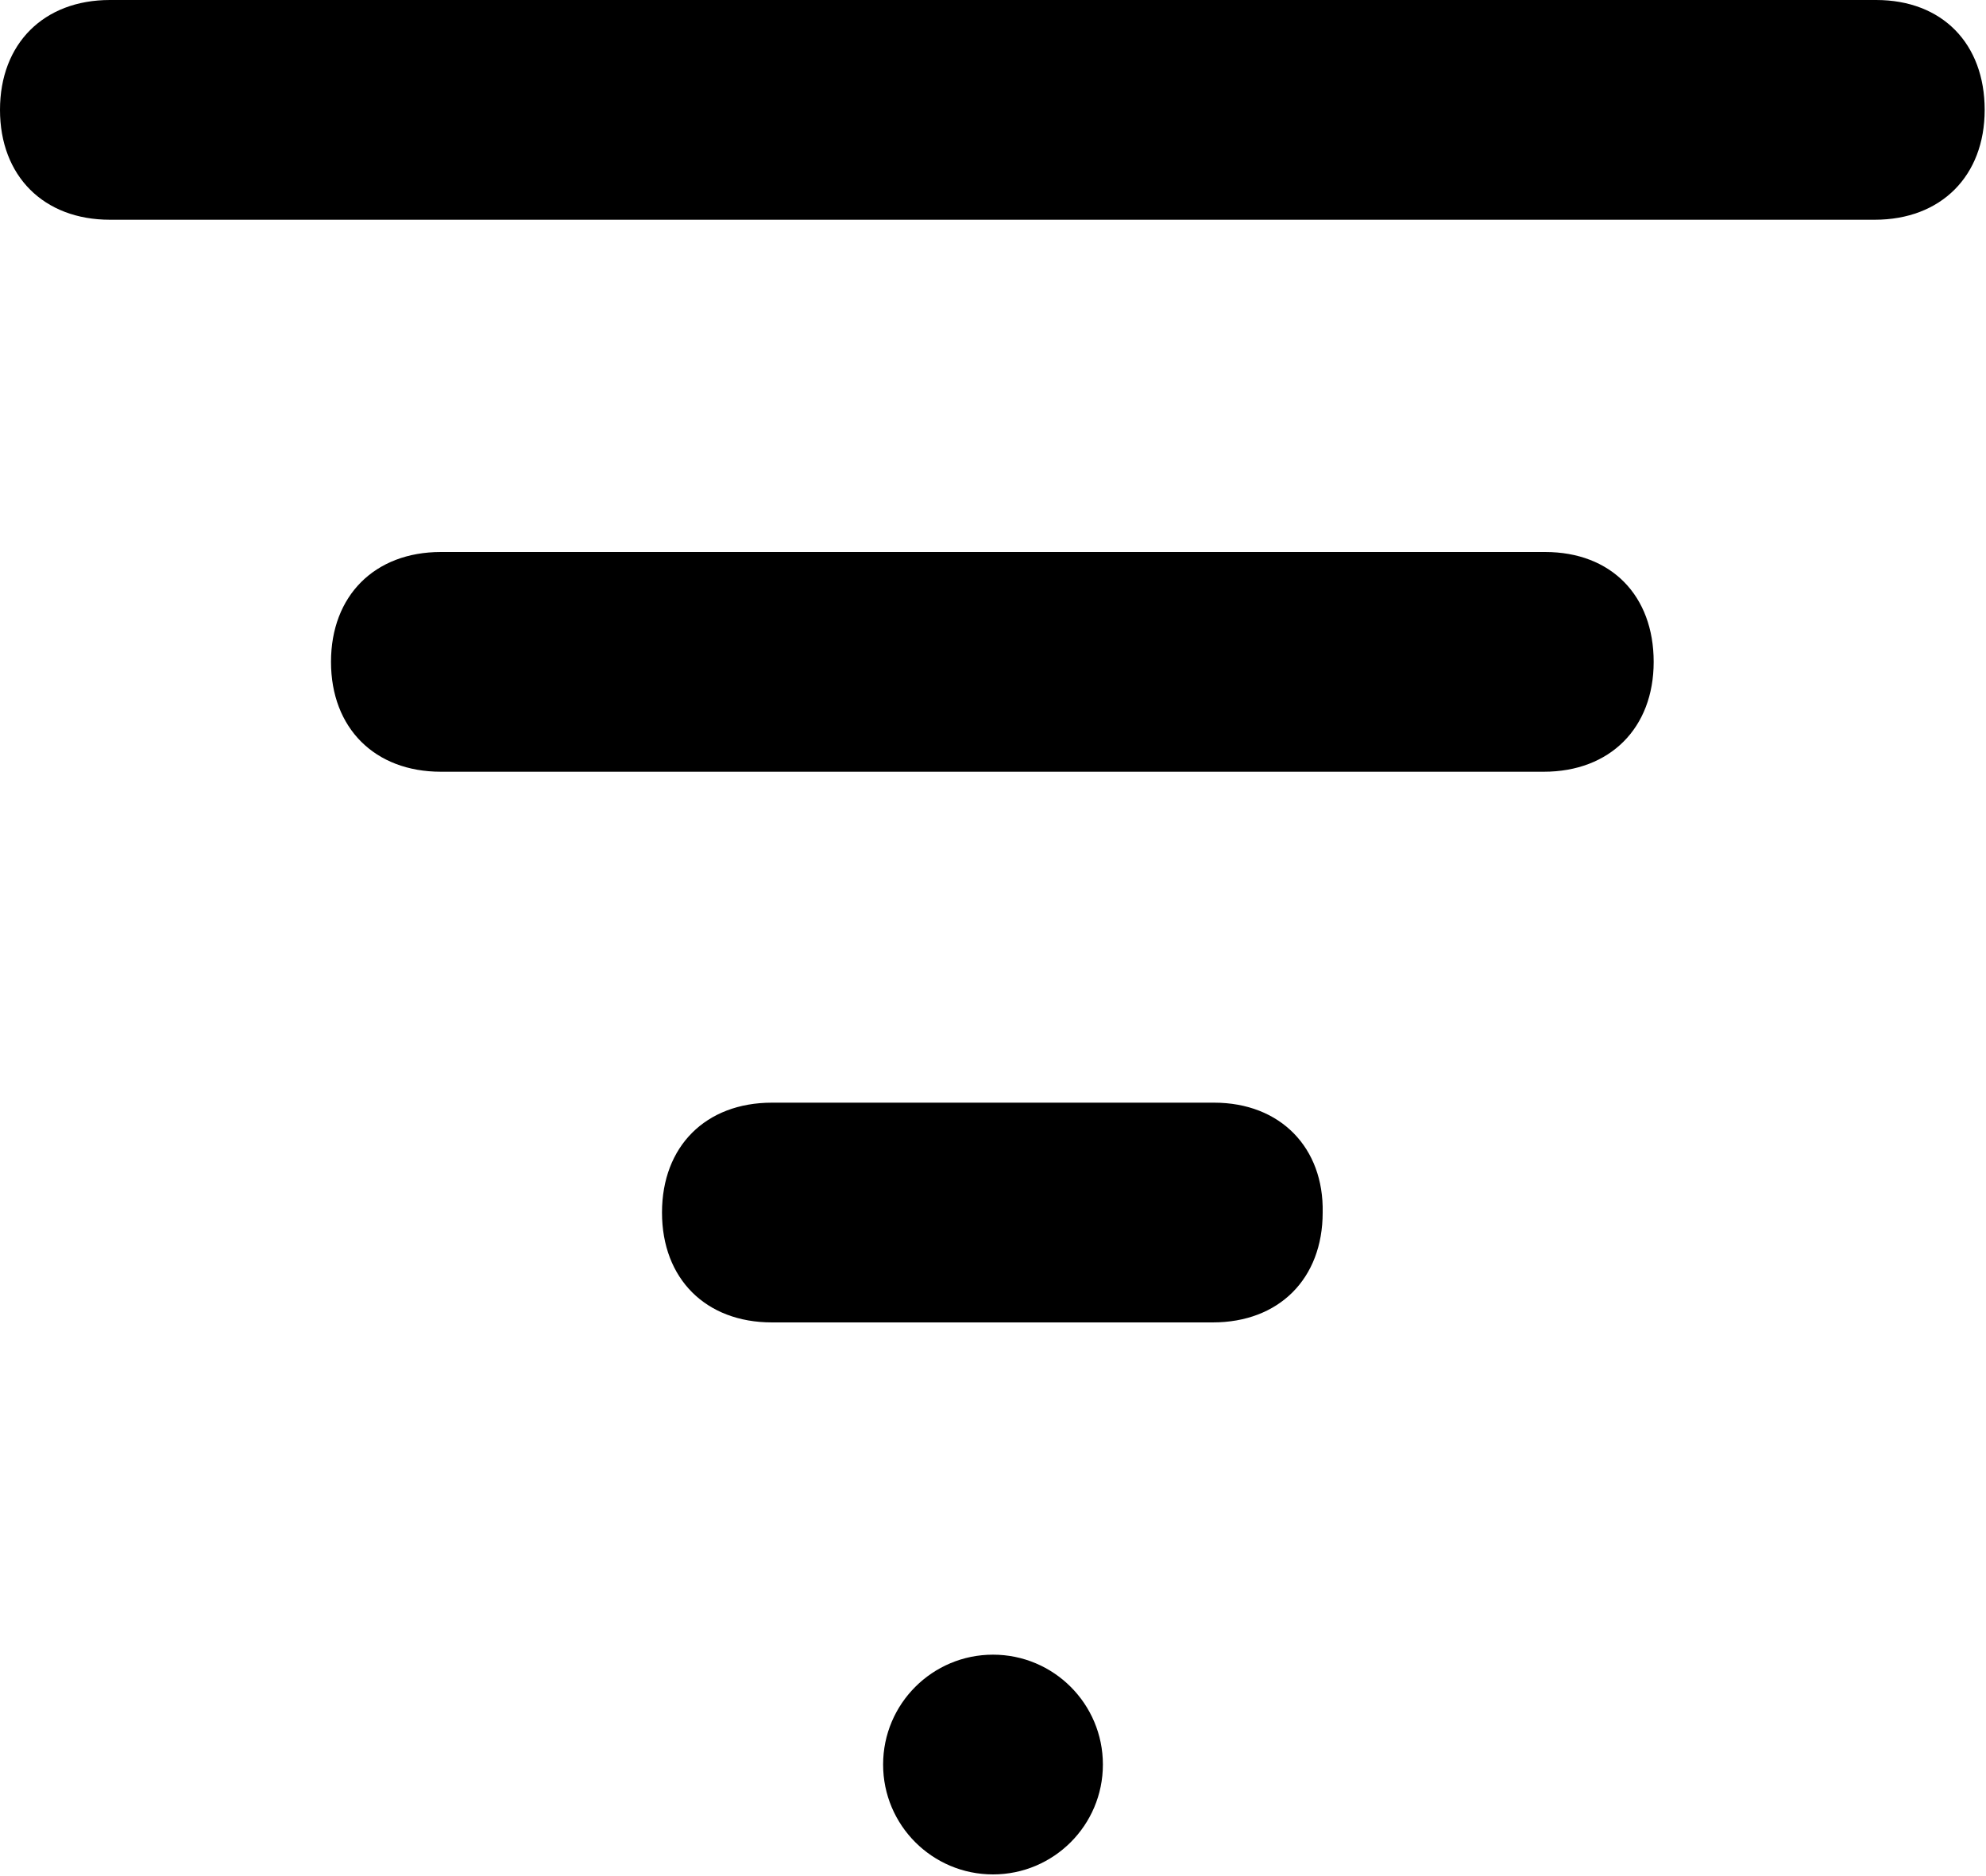 <?xml version="1.0" encoding="utf-8"?>
<!-- Generator: Adobe Illustrator 19.2.1, SVG Export Plug-In . SVG Version: 6.00 Build 0)  -->
<svg version="1.1" id="Camada_1" xmlns="http://www.w3.org/2000/svg" xmlns:xlink="http://www.w3.org/1999/xlink" x="0px" y="0px"
	 width="150px" height="141.7px" viewBox="0 0 150 141.7" style="enable-background:new 0 0 150 141.7;" xml:space="preserve">
<g>
	<path d="M141.7,0H8.3C3.3,0,0,3.3,0,8.3s3.3,8.3,8.3,8.3h133.3c5,0,8.3-3.3,8.3-8.3S146.7,0,141.7,0z"/>
	<path d="M116.7,41.7H33.3c-5,0-8.3,3.3-8.3,8.3s3.3,8.3,8.3,8.3h83.3c5,0,8.3-3.3,8.3-8.3S121.7,41.7,116.7,41.7z"/>
	<path d="M91.7,83.3H58.3c-5,0-8.3,3.3-8.3,8.3c0,5,3.3,8.3,8.3,8.3h33.3c5,0,8.3-3.3,8.3-8.3C100,86.7,96.7,83.3,91.7,83.3z"/>
	<circle cx="75" cy="133.3" r="8.3"/>
</g>
</svg>
